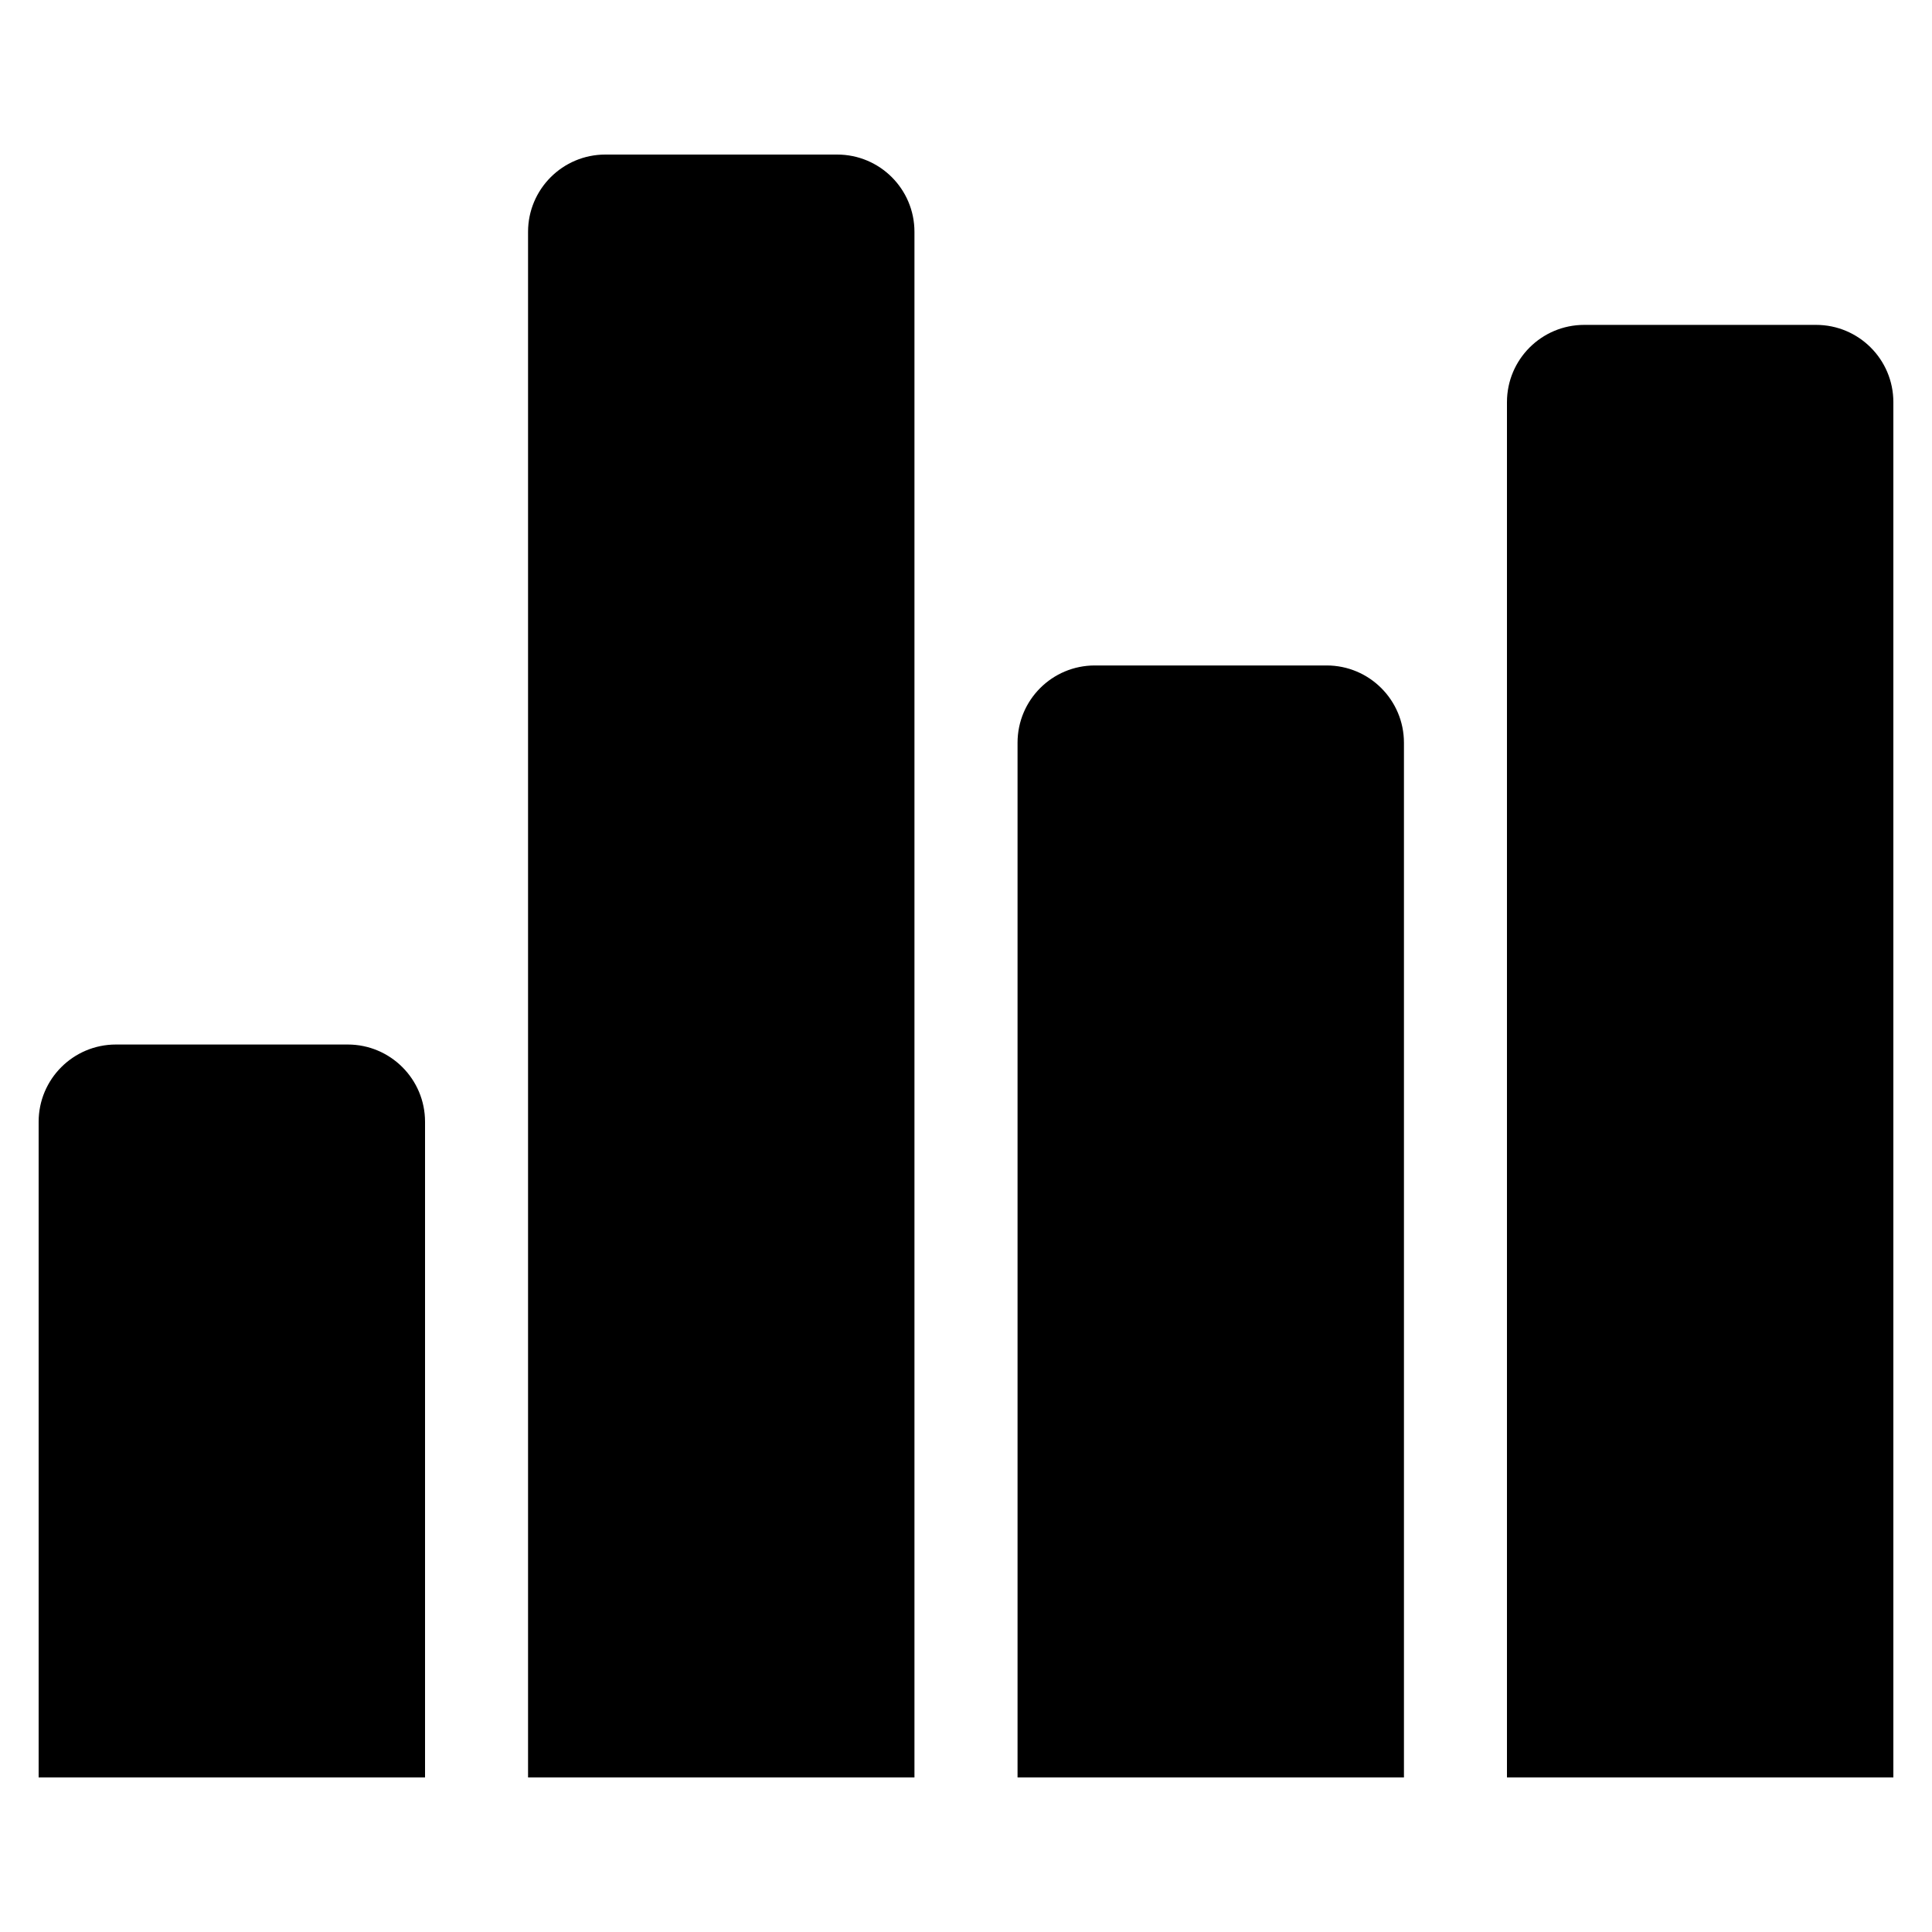 <svg class="ionicon" viewBox="0 0 25 25" xmlns="http://www.w3.org/2000/svg">
<path fill-rule="evenodd" stroke="none" d="M0.5 14.516C0.5 13.964 0.948 13.516 1.5 13.516H4.5C5.052 13.516 5.5 13.964 5.5 14.516V23H0.5V14.516Z"/>
<path fill-rule="evenodd" stroke="none" d="M6.833 3C6.833 2.448 7.281 2 7.833 2H10.833C11.386 2 11.833 2.448 11.833 3V23H6.833V3Z"/>
<path fill-rule="evenodd" stroke="none" d="M13.167 9.611C13.167 9.059 13.614 8.611 14.167 8.611H17.167C17.719 8.611 18.167 9.059 18.167 9.611V23H13.167V9.611Z"/>
<path fill-rule="evenodd" stroke="none" d="M19.5 5.204C19.5 4.651 19.948 4.204 20.5 4.204H23.5C24.052 4.204 24.5 4.651 24.5 5.204V23H19.5V5.204Z"/>
</svg>
